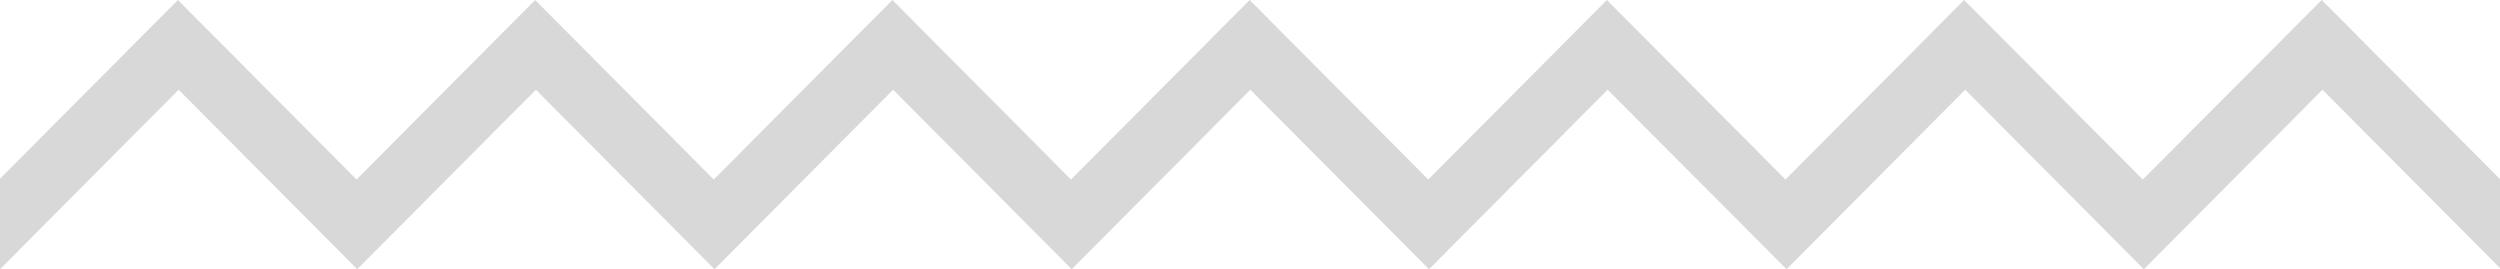 <svg width="65" height="7" viewBox="0 0 65 7" fill="none" xmlns="http://www.w3.org/2000/svg">
<path fill-rule="evenodd" clip-rule="evenodd" d="M55.712 4.667L51.067 0L46.423 4.667L41.779 0L37.135 4.667L32.491 0L27.846 4.667L23.202 0L18.558 4.667L13.914 0L9.27 4.667L4.625 0L0 4.647V7L4.644 2.333L9.288 7L13.933 2.333L18.577 7L23.221 2.333L27.865 7L32.509 2.333L37.154 7L41.798 2.333L46.451 7L51.096 2.333L55.74 7L60.384 2.333L65 6.97V4.657L60.365 0L55.712 4.667Z" fill="#D8D8D8"/>
</svg>
